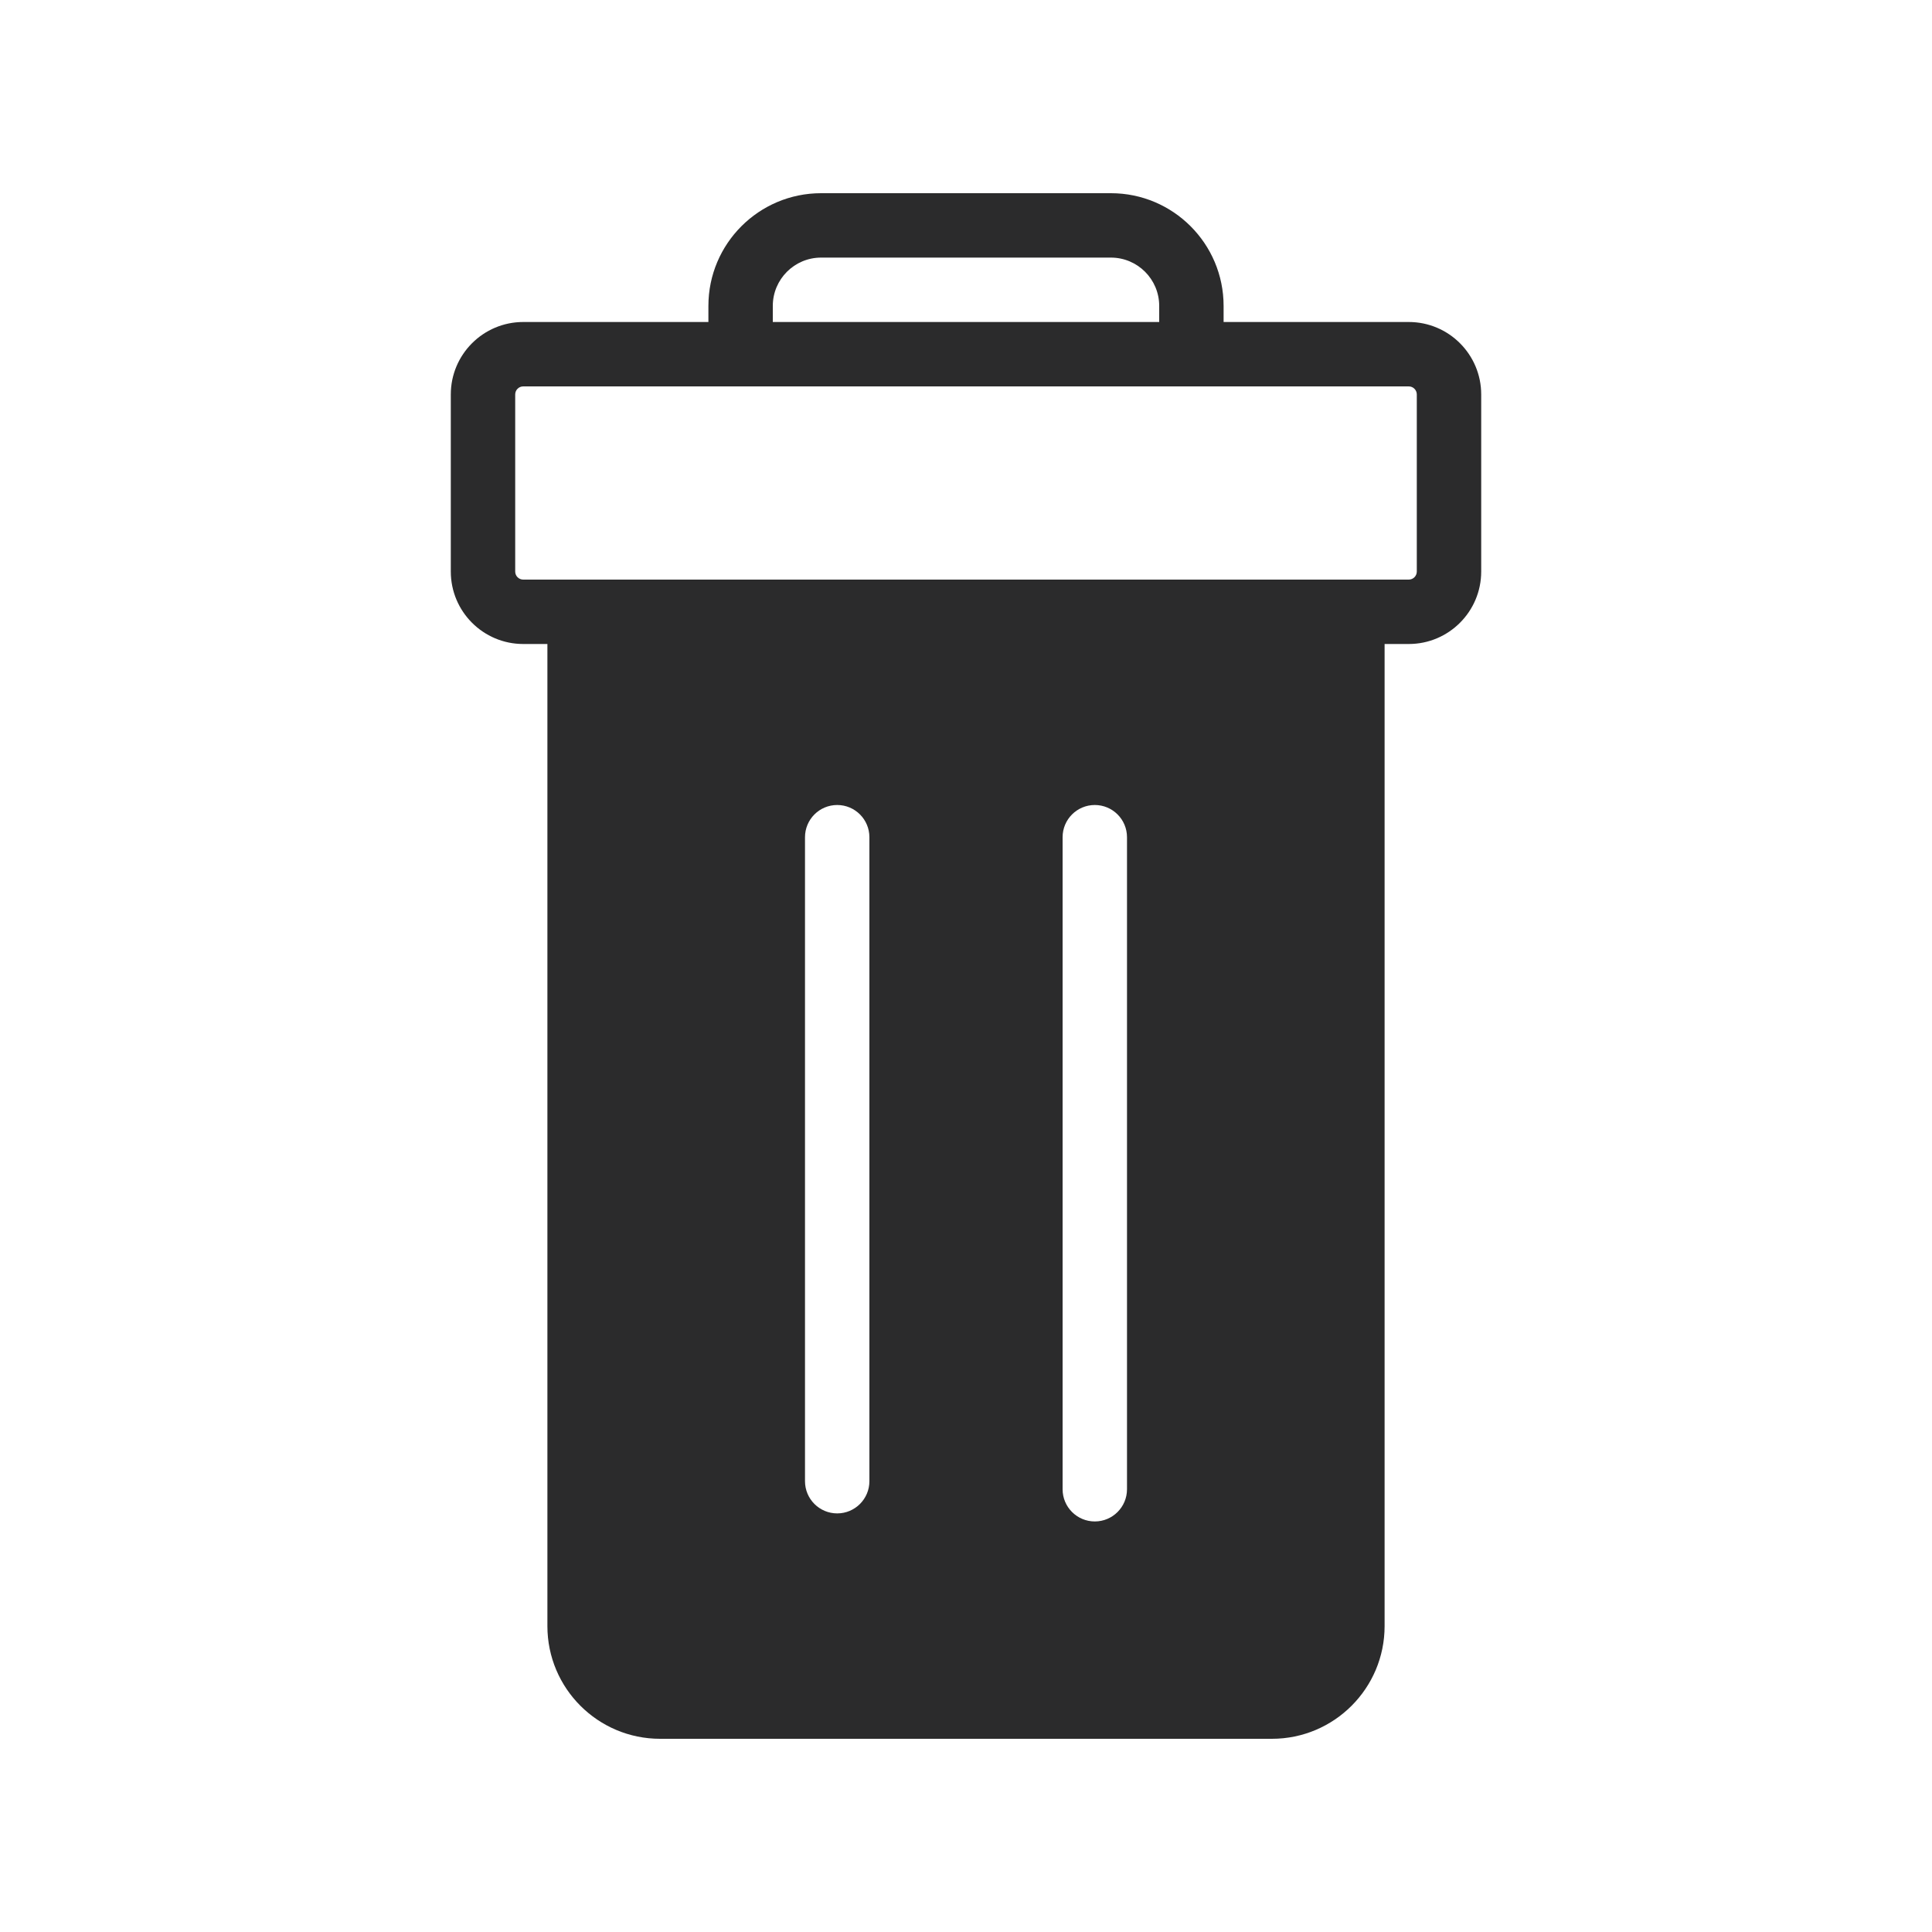 <svg width="30" height="30" viewBox="0 0 30 30" fill="none" xmlns="http://www.w3.org/2000/svg">
<path fill-rule="evenodd" clip-rule="evenodd" d="M12 4.75C12 4.336 12.336 4 12.75 4H17.25C17.664 4 18 4.336 18 4.75V5H12V4.75ZM19 4.75V5L21.875 5C22.496 5 23 5.504 23 6.125V8.875C23 9.496 22.496 10 21.875 10H21.5V25.25C21.5 26.216 20.716 27 19.75 27H10.25C9.284 27 8.5 26.216 8.5 25.25V10H8.125C7.504 10 7 9.496 7 8.875V6.125C7 5.504 7.504 5 8.125 5L11 5V4.75C11 3.784 11.784 3 12.75 3H17.25C18.216 3 19 3.784 19 4.75ZM22 8.875C22 8.944 21.944 9 21.875 9H8.125C8.056 9 8 8.944 8 8.875V6.125C8 6.056 8.056 6 8.125 6H21.875C21.944 6 22 6.056 22 6.125V8.875ZM13 12.5C13.276 12.5 13.5 12.724 13.5 13V23C13.5 23.276 13.276 23.5 13 23.5C12.724 23.5 12.5 23.276 12.5 23V13C12.5 12.724 12.724 12.5 13 12.5ZM17 12.5C17.276 12.5 17.5 12.724 17.5 13V23.125C17.5 23.401 17.276 23.625 17 23.625C16.724 23.625 16.5 23.401 16.5 23.125V13C16.5 12.724 16.724 12.5 17 12.5Z" fill="#2B2B2C"/>
</svg>
